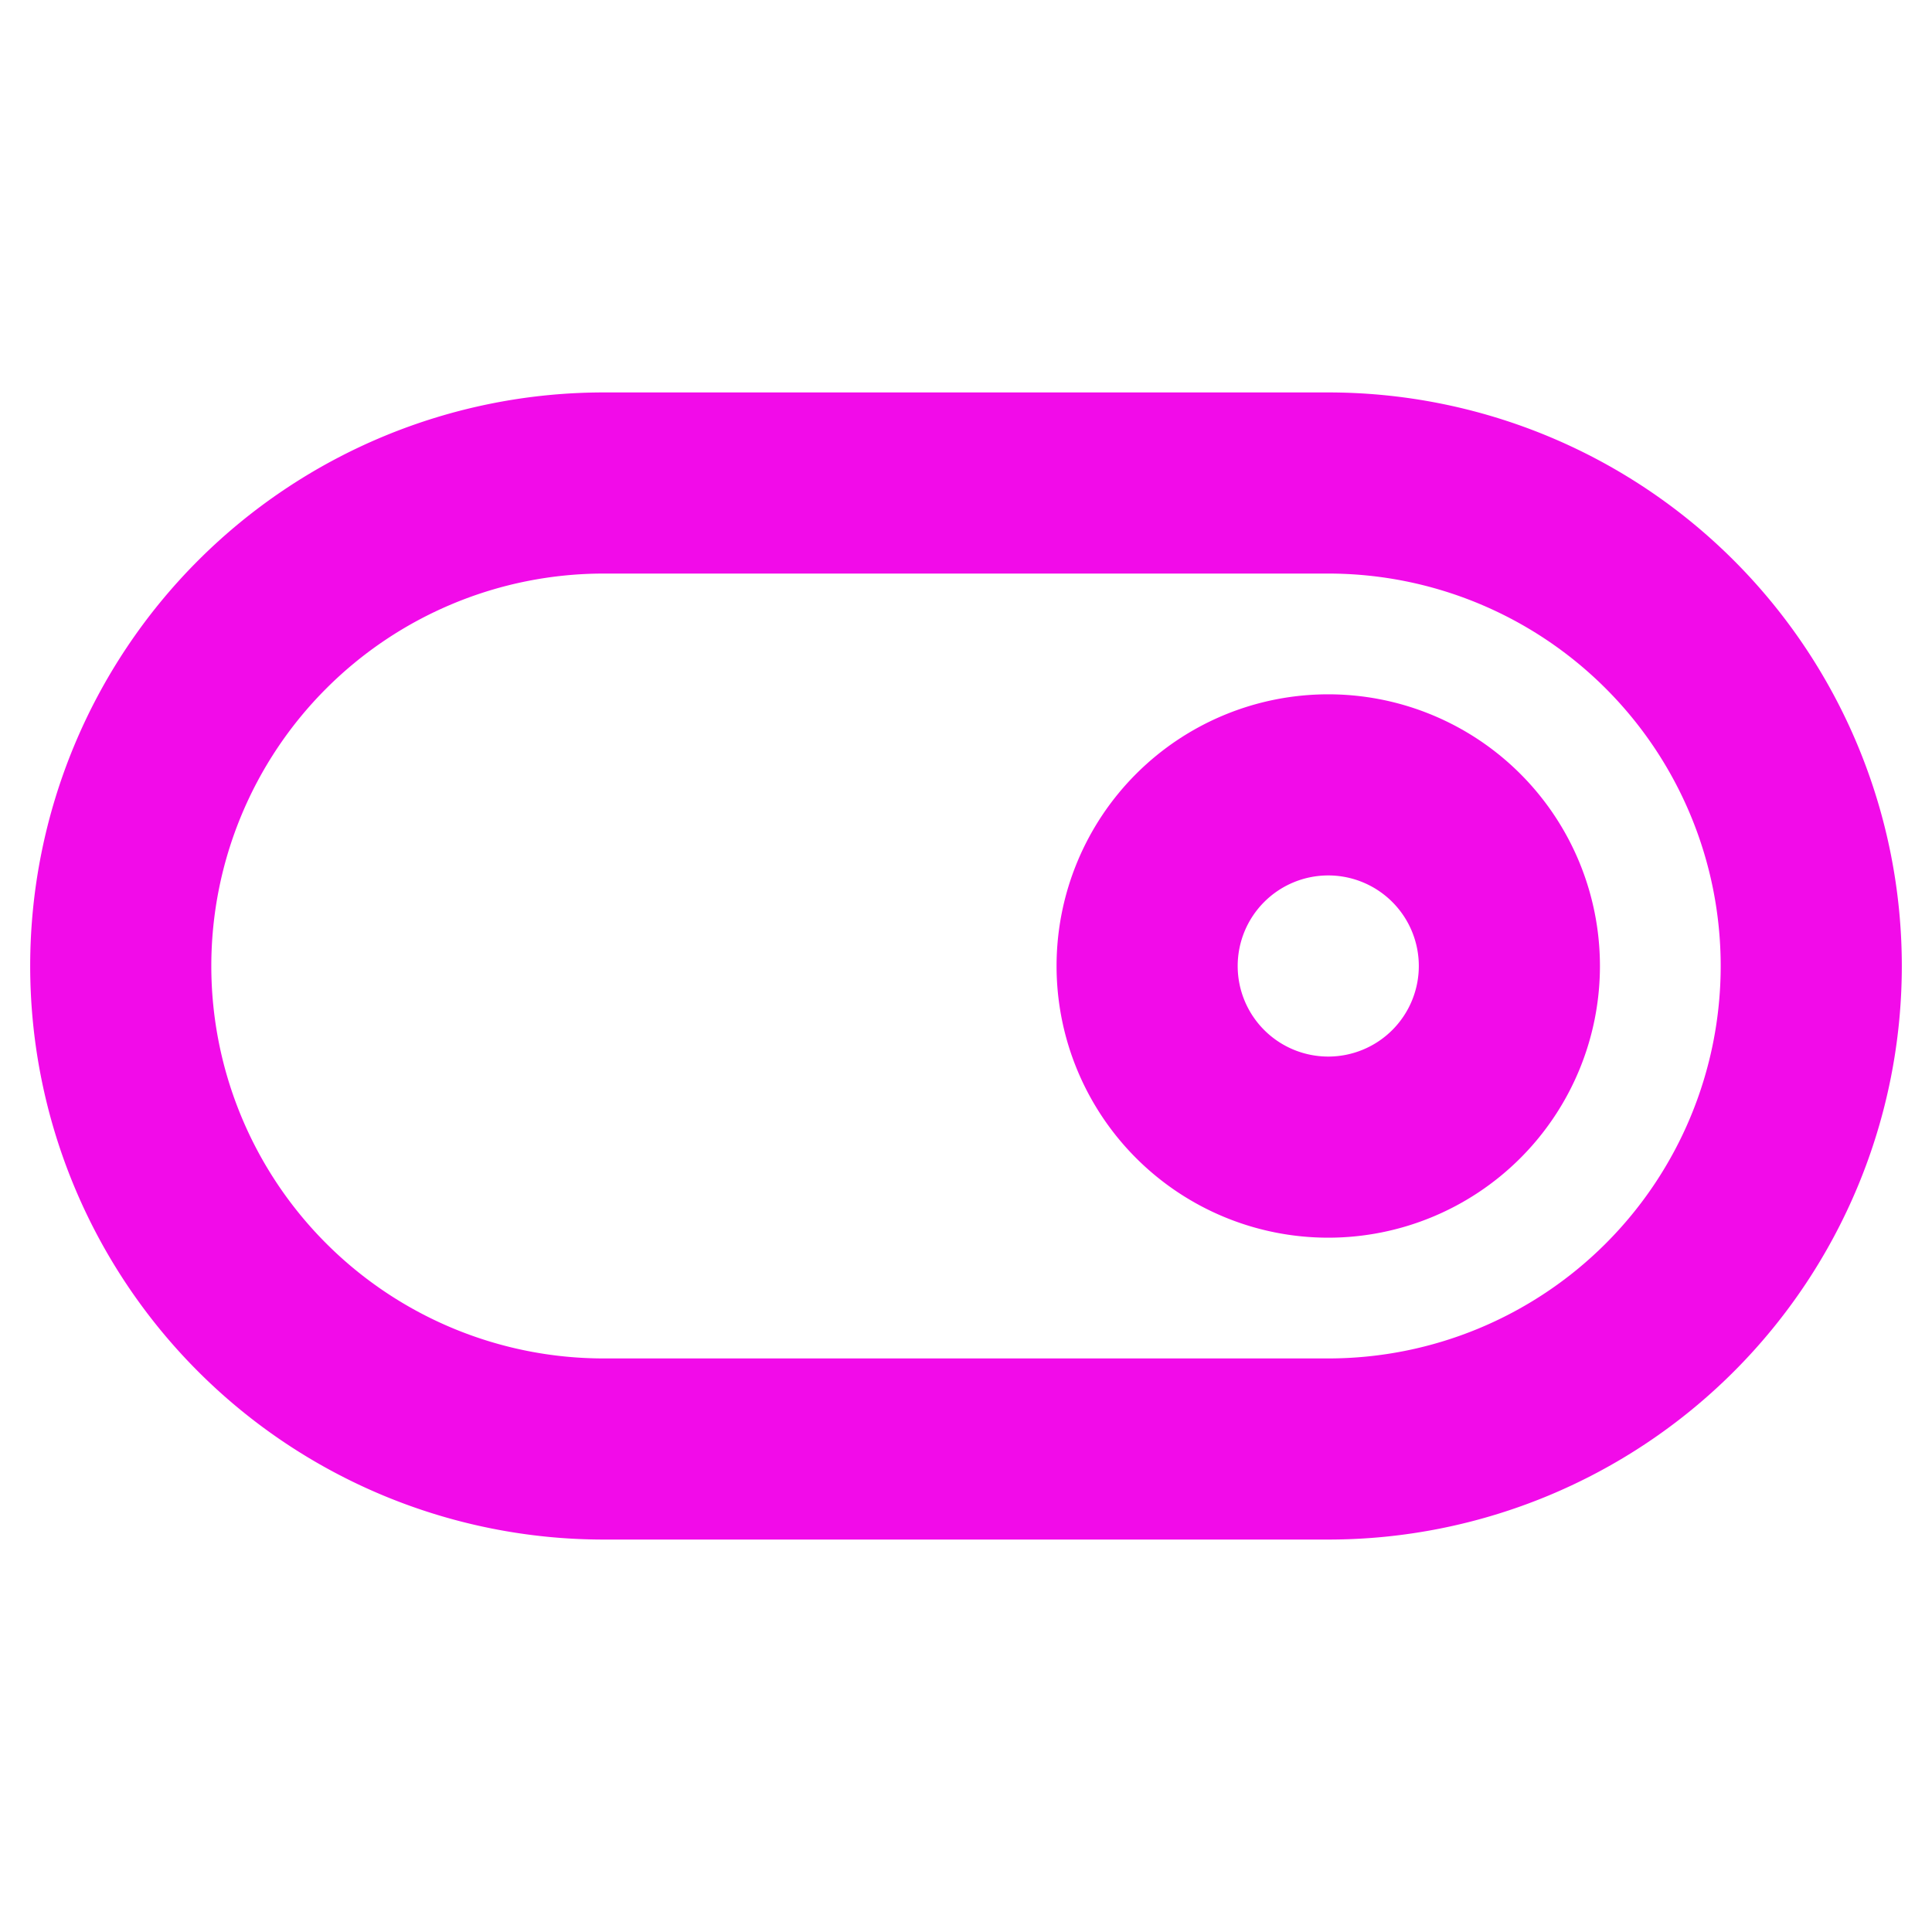 <svg xmlns="http://www.w3.org/2000/svg" width="36" height="36" fill="#f20be9" viewBox="0 0 256 256"><path d="M176,52H80a76,76,0,0,0,0,152h96a76,76,0,0,0,0-152Zm0,128H80A52,52,0,0,1,80,76h96a52,52,0,0,1,0,104Zm0-88a36,36,0,1,0,36,36A36,36,0,0,0,176,92Zm0,48a12,12,0,1,1,12-12A12,12,0,0,1,176,140Z"></path></svg>